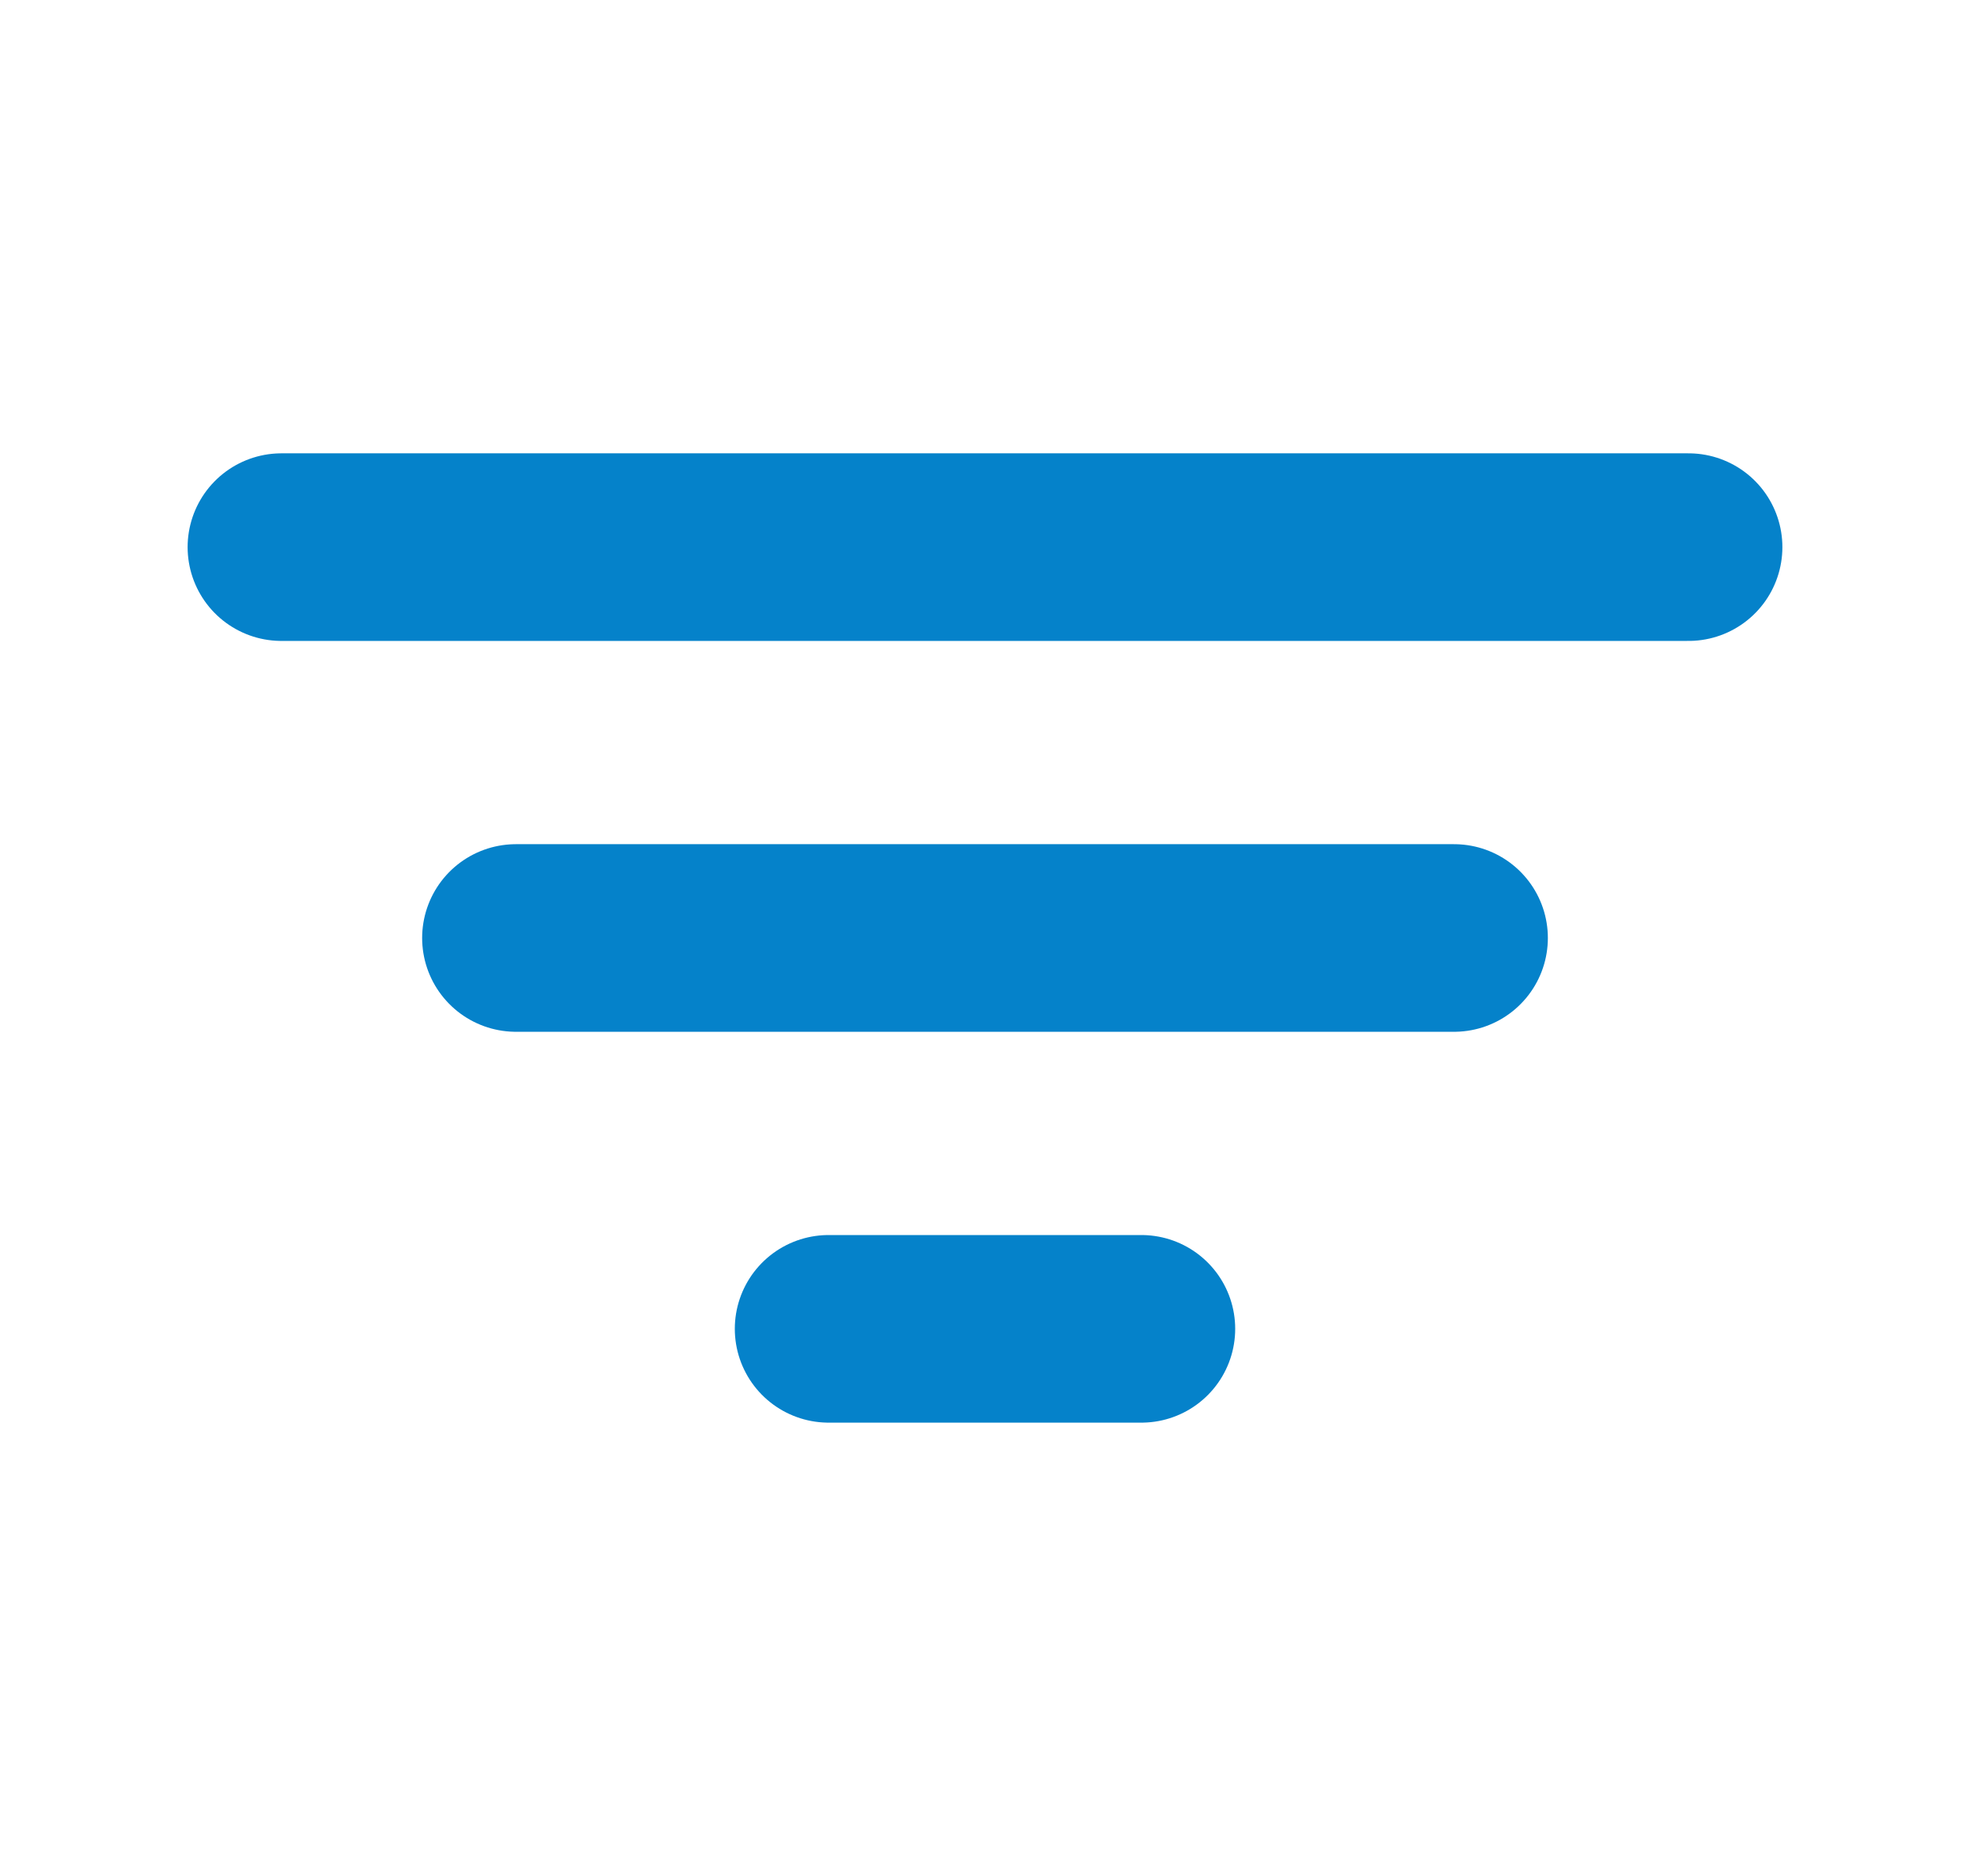 <svg width="21" height="20" viewBox="0 0 21 20" fill="none" xmlns="http://www.w3.org/2000/svg">
<path d="M3 5.833H18" stroke="#0582CA" stroke-width="2" stroke-linecap="round"/>
<path d="M5.5 10H15.5" stroke="#0582CA" stroke-width="2" stroke-linecap="round"/>
<path d="M8.833 14.167H12.167" stroke="#0582CA" stroke-width="2" stroke-linecap="round"/>
</svg>
